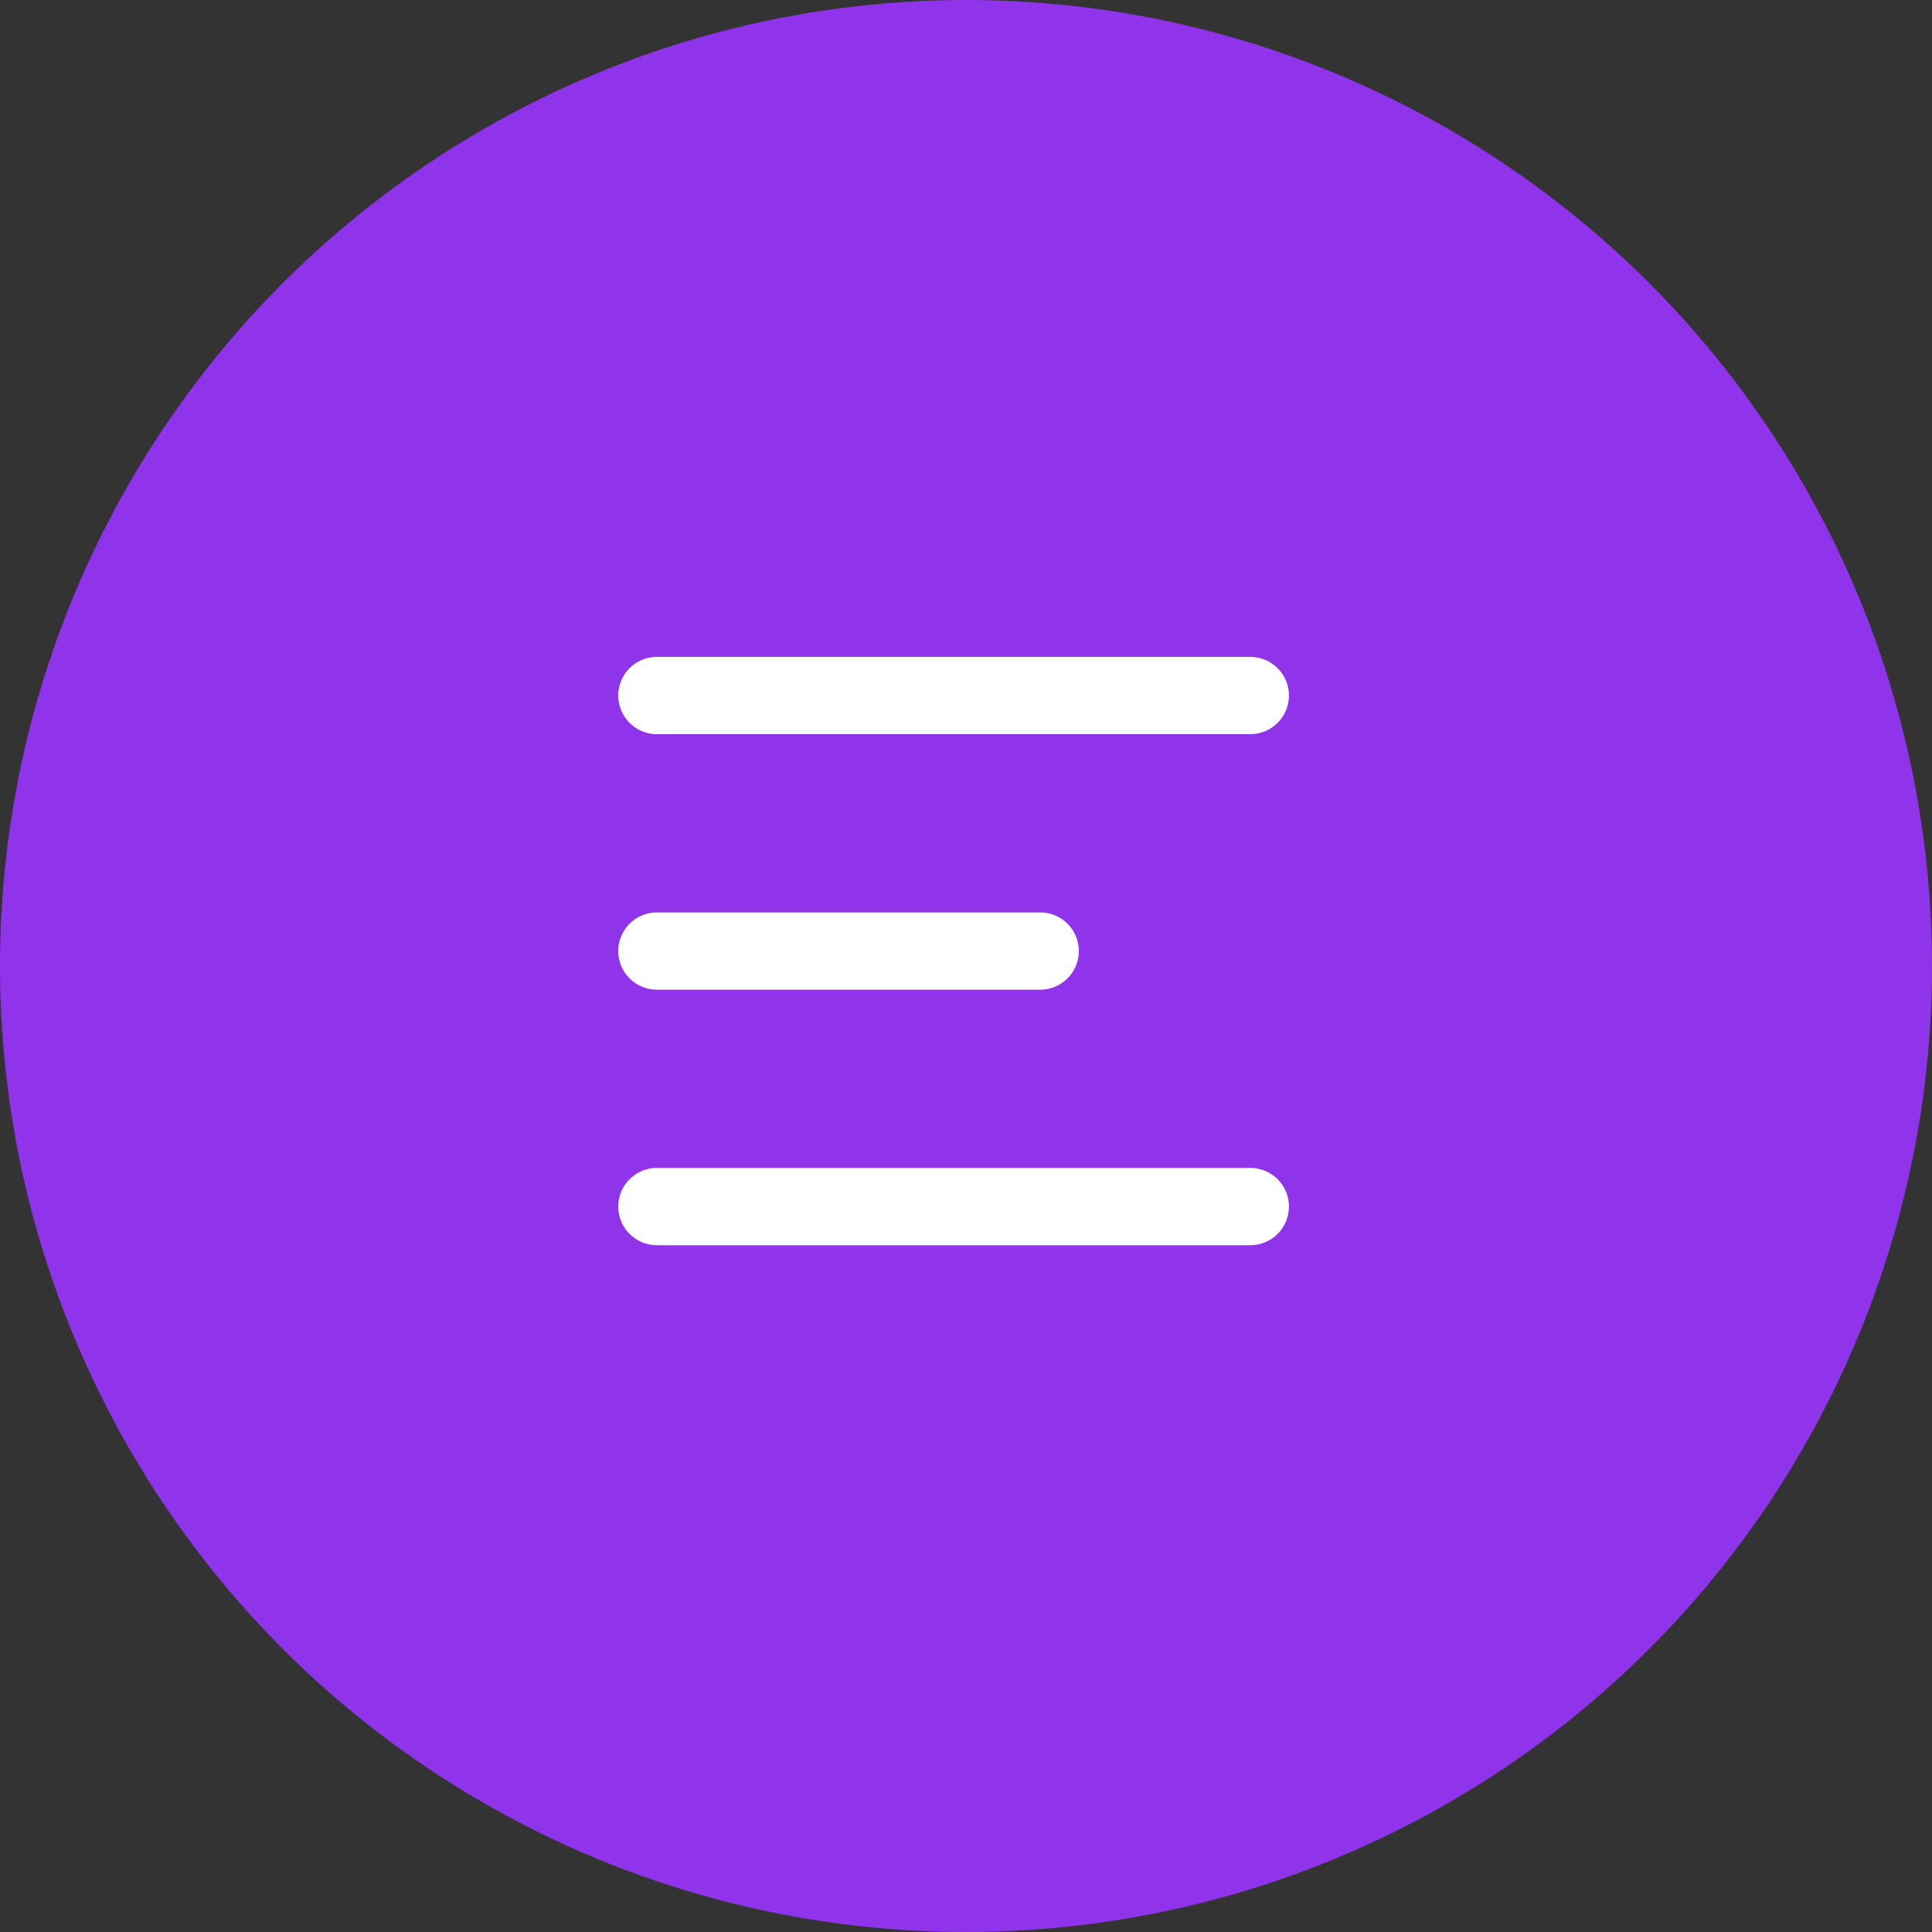 <svg xmlns="http://www.w3.org/2000/svg" width="50" height="50" viewBox="0 0 50 50">
  <rect x="0" y="0" width="50" height="50" fill="#333333" stroke="none"/>
  <g id="Group_252" data-name="Group 252" transform="translate(-1485 -30)">
    <circle id="Ellipse_13" data-name="Ellipse 13" cx="25" cy="25" r="25" transform="translate(1485 30)" fill="#8F34EB"/>
    <g id="Group_132" data-name="Group 132" transform="translate(1502 48)">
      <line id="Line_1" data-name="Line 1" x2="15.358" fill="none" stroke="#fff" stroke-linecap="round" stroke-width="2"/>
      <line id="Line_2" data-name="Line 2" x2="9.92" transform="translate(0 6.613)" fill="none" stroke="#fff" stroke-linecap="round" stroke-width="2"/>
      <line id="Line_3" data-name="Line 3" x2="15.358" transform="translate(0 13.226)" fill="none" stroke="#fff" stroke-linecap="round" stroke-width="2"/>
    </g>
  </g>
</svg>
